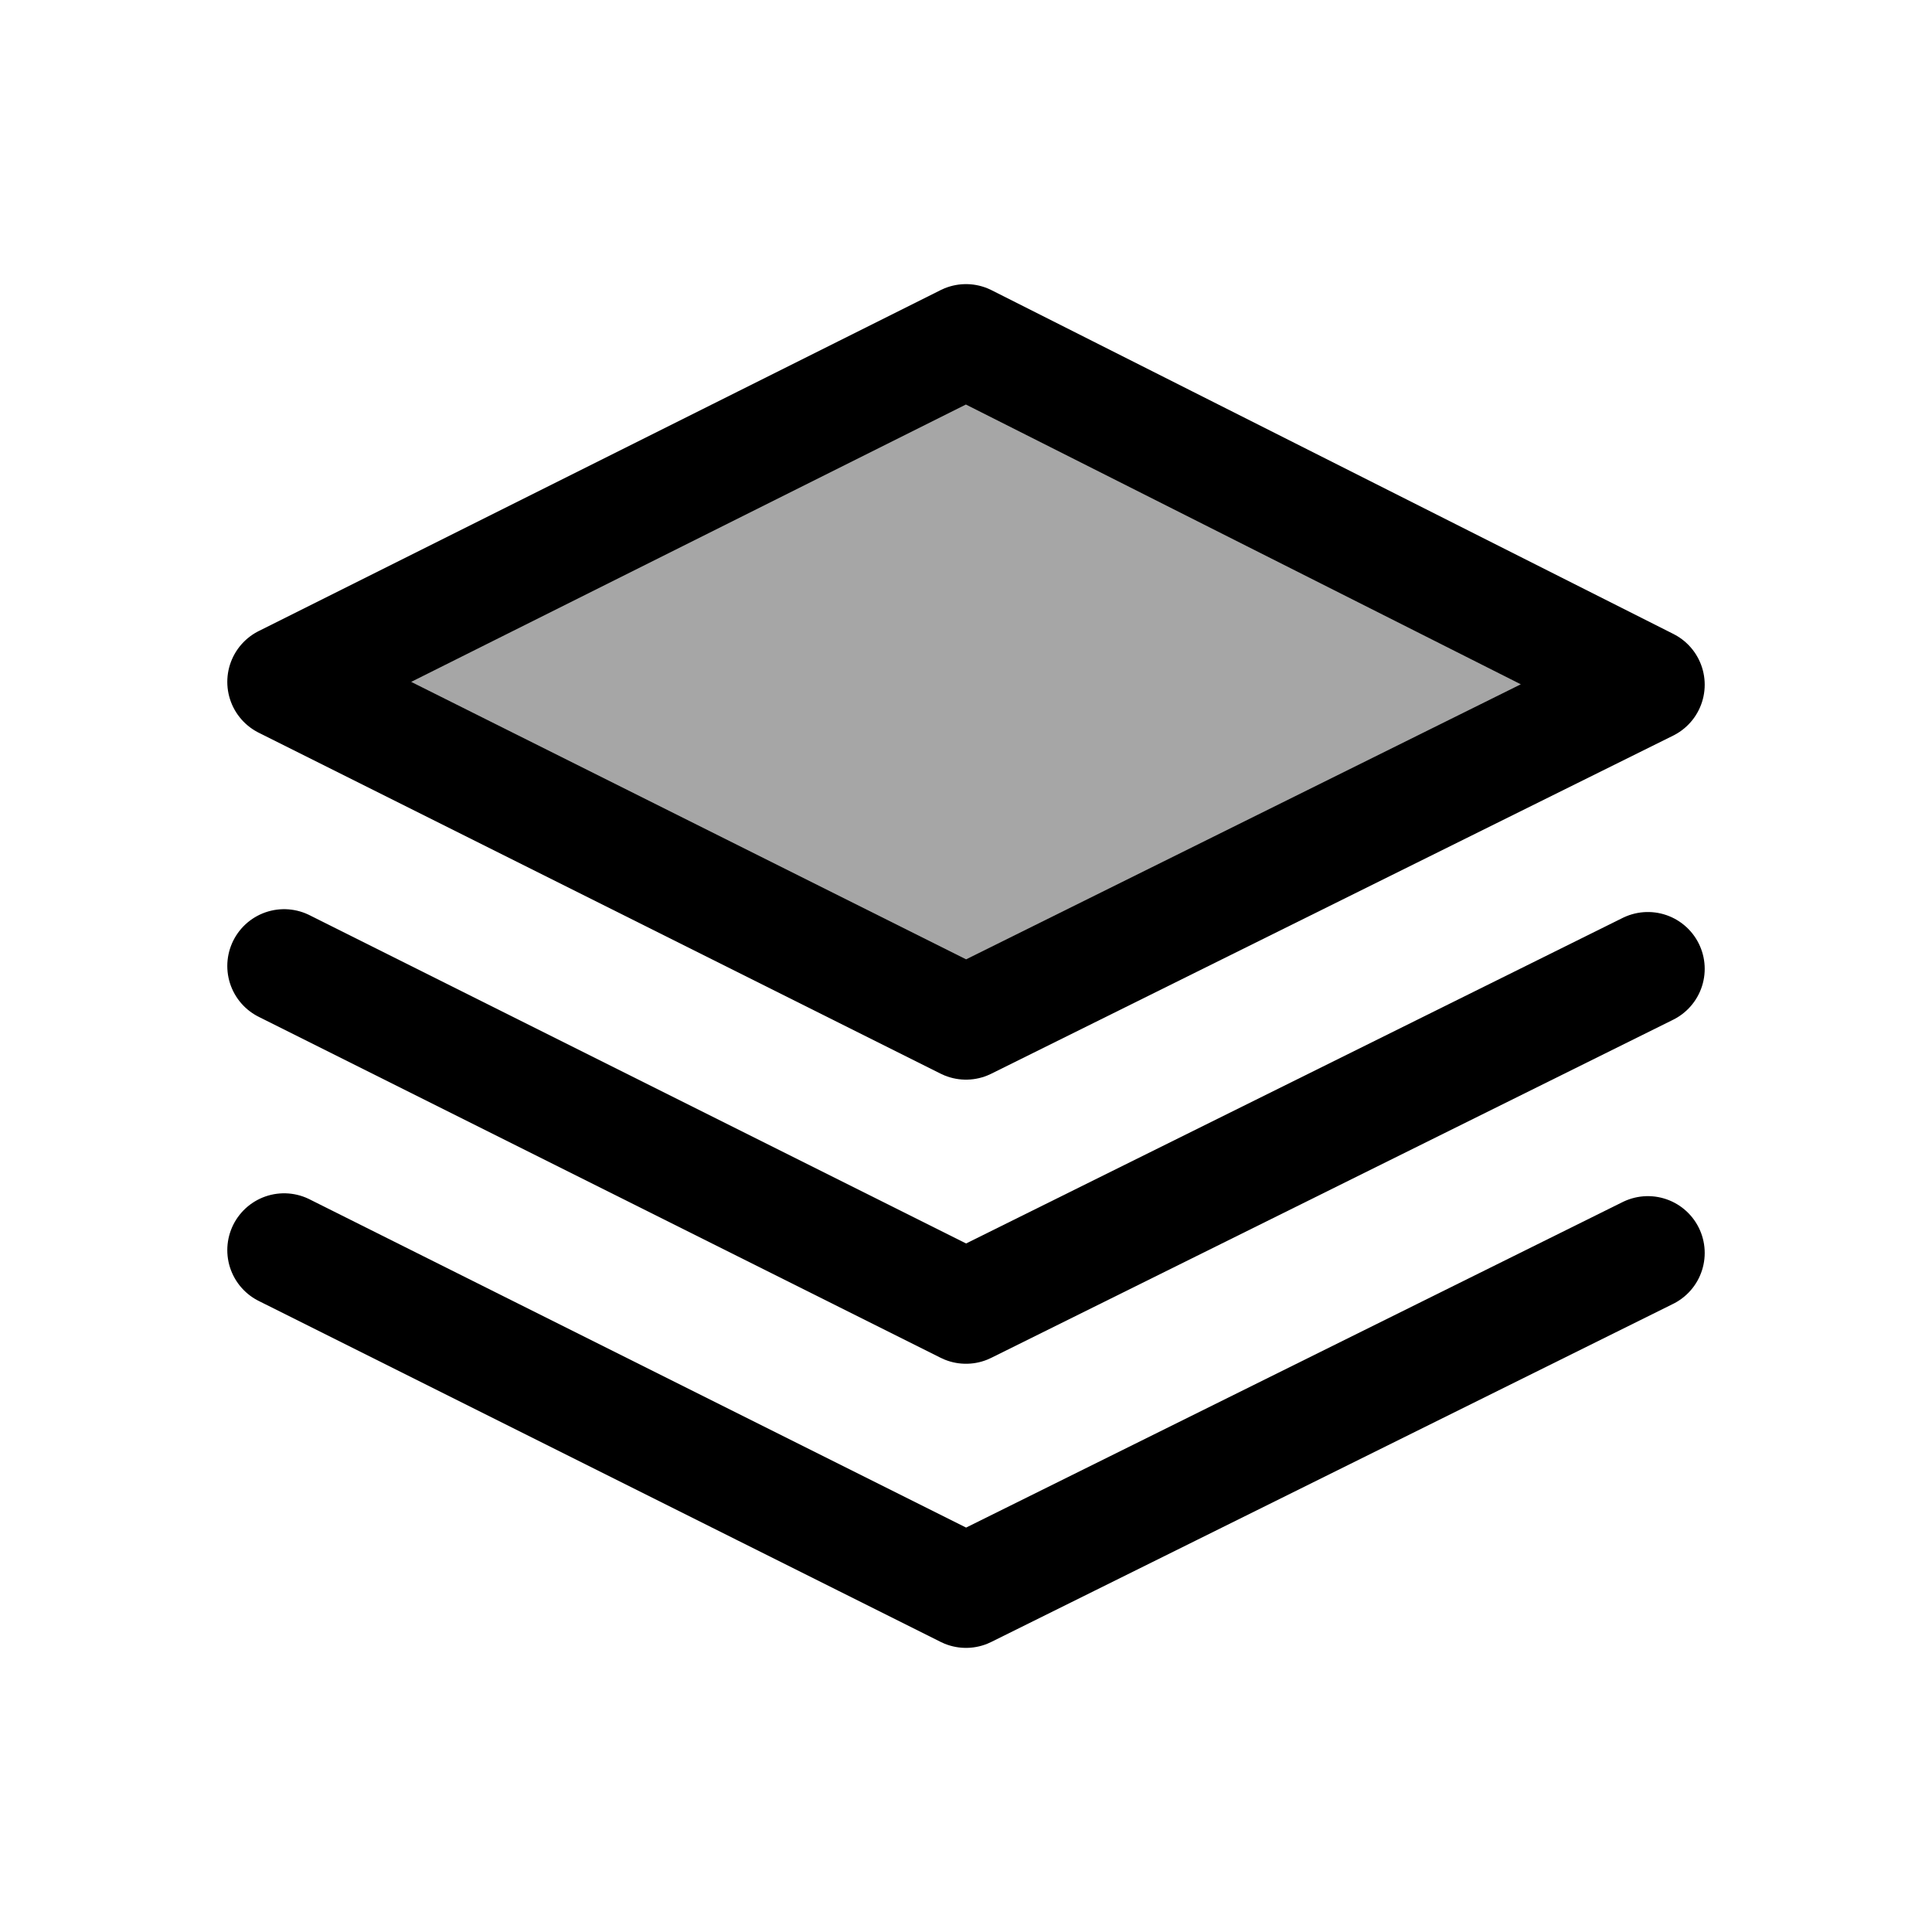 <svg xmlns="http://www.w3.org/2000/svg" width="17" height="17" viewBox="0 0 17 17">    <g fill="none" fill-rule="evenodd" stroke-linecap="round" stroke-linejoin="round">        <polygon fill="currentColor" fill-opacity=".35" fill-rule="nonzero" stroke="currentColor" points="2.5 6 8.5 3 14.5 6.025 8.5 9"></polygon>        <polyline stroke="currentColor" points="14.5 8.525 8.5 11.5 2.5 8.5"></polyline>        <polyline stroke="currentColor" points="14.5 11.025 8.5 14 2.5 11"></polyline>    </g></svg>